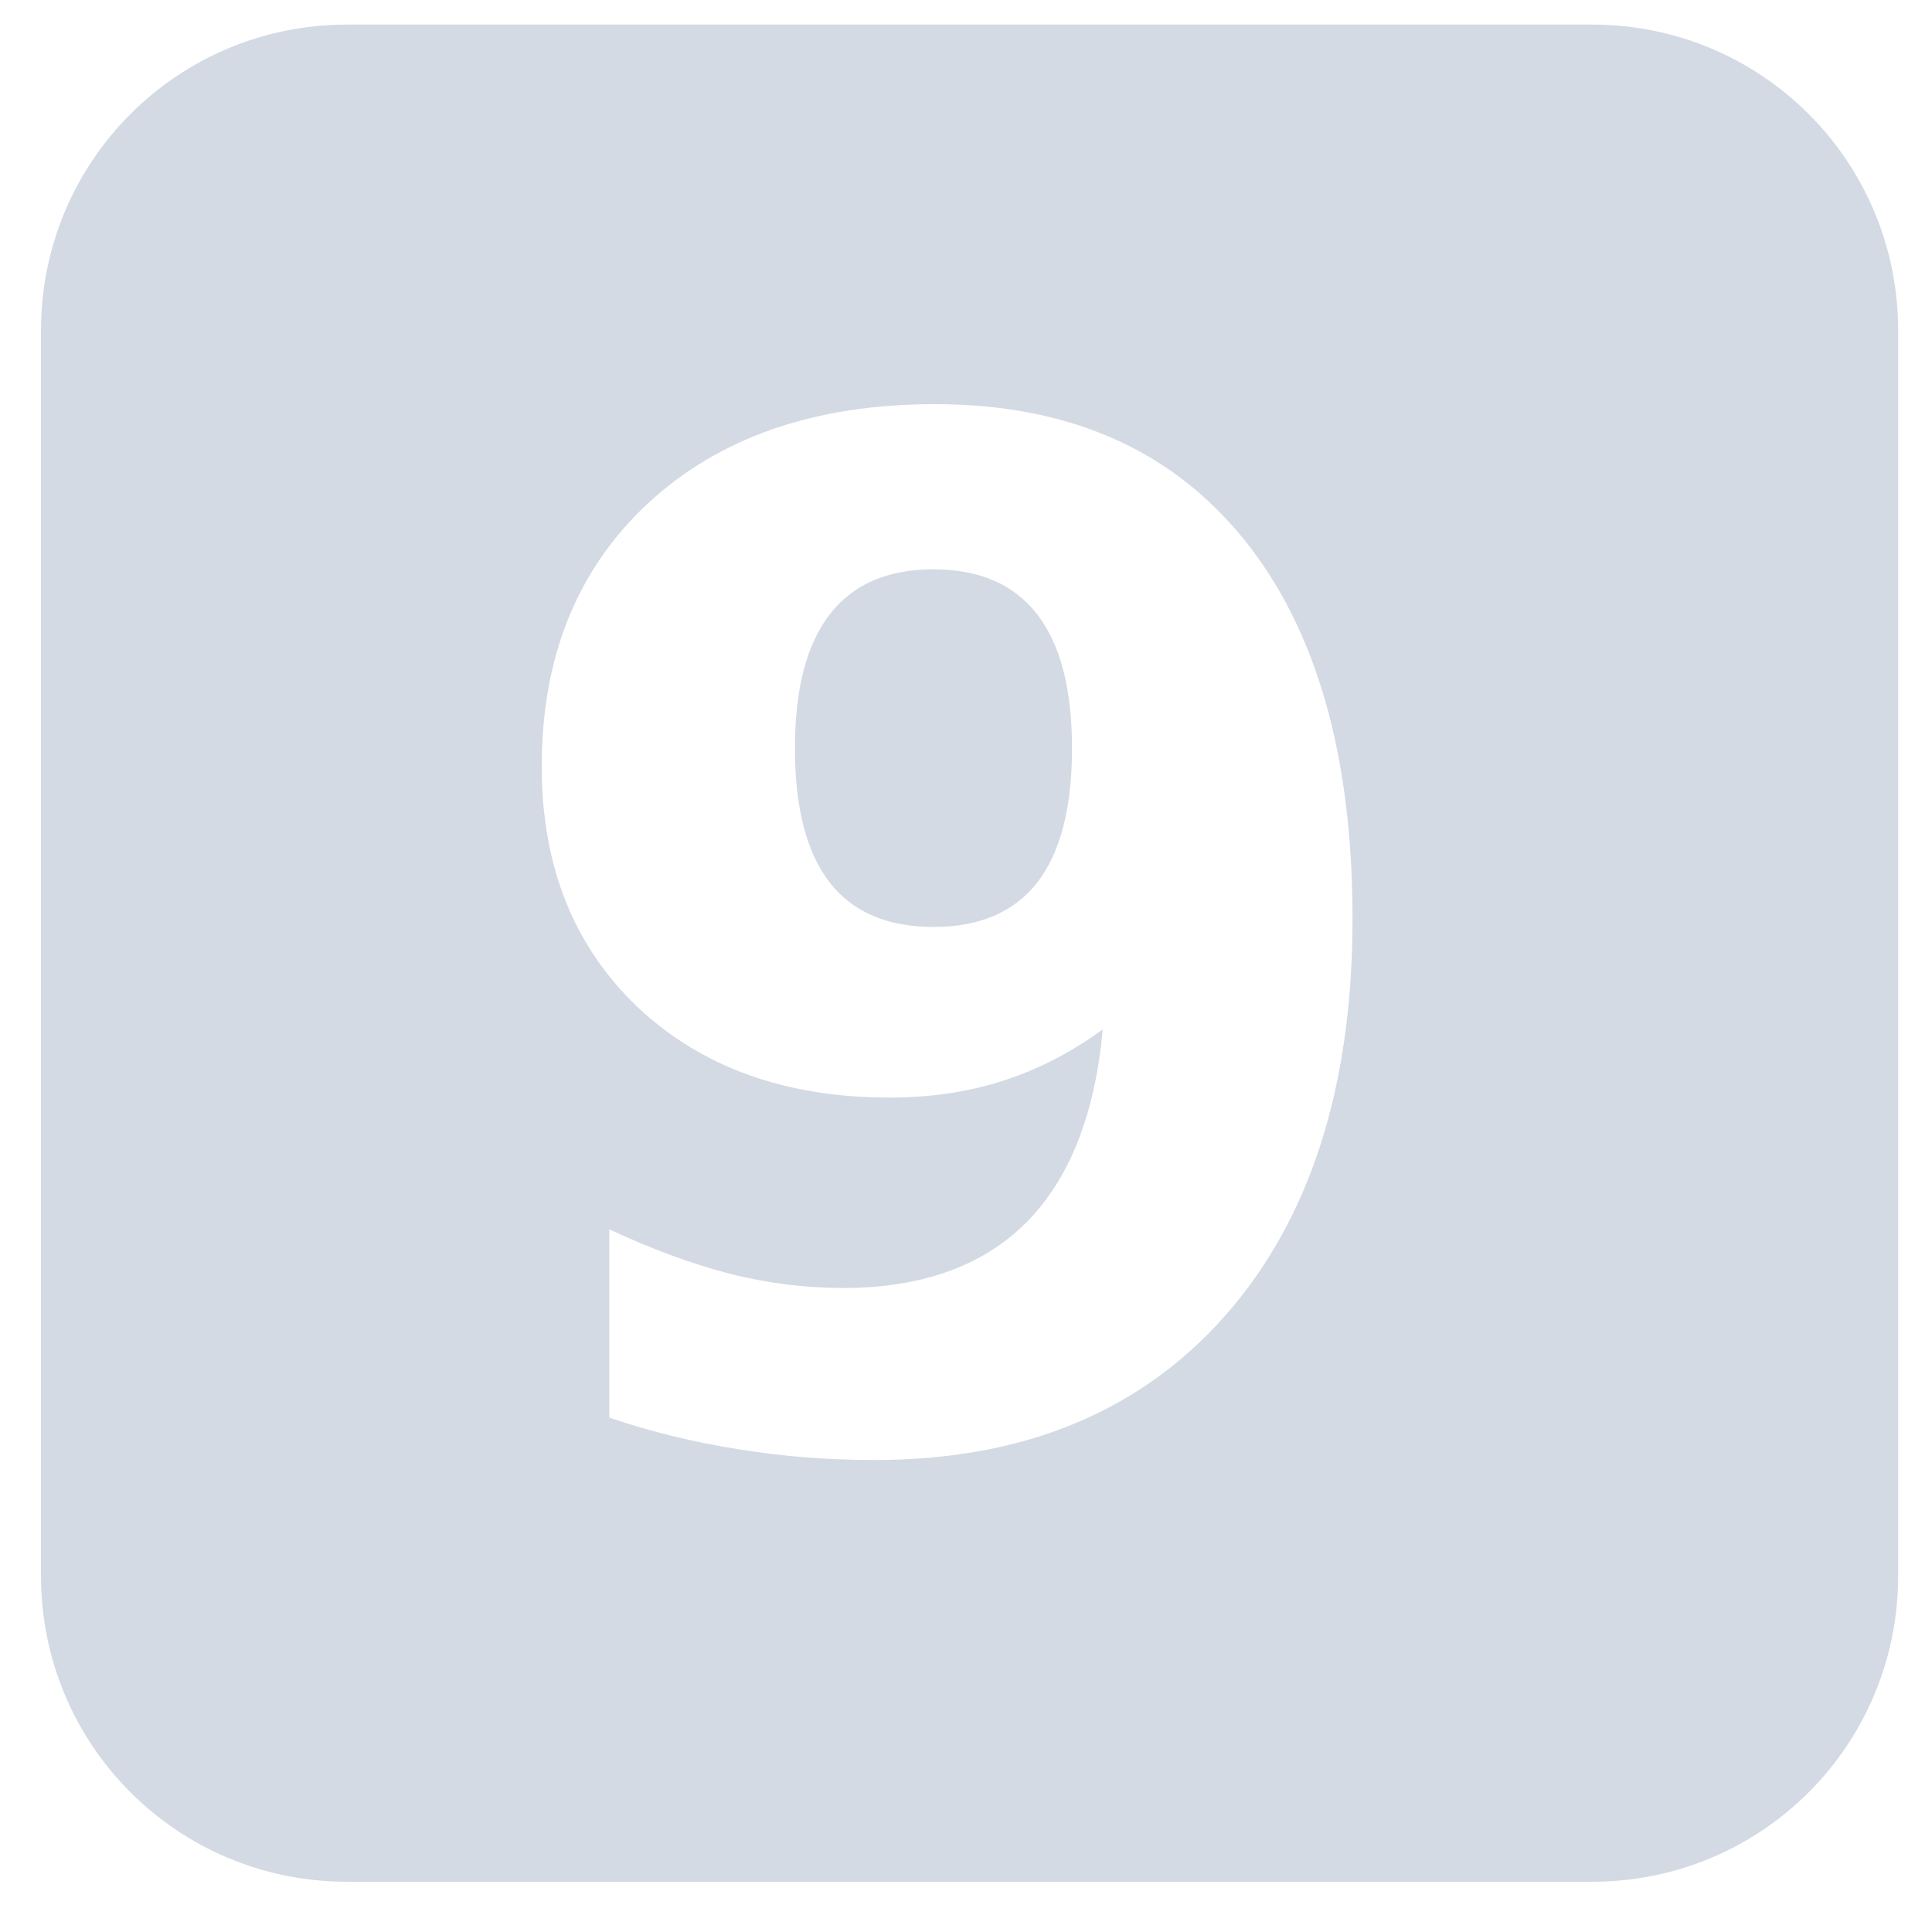 <?xml version="1.0" encoding="UTF-8" standalone="no"?>
<svg
   xmlns:dc="http://purl.org/dc/elements/1.1/"
   xmlns:cc="http://creativecommons.org/ns#"
   xmlns:rdf="http://www.w3.org/1999/02/22-rdf-syntax-ns#"
   xmlns:svg="http://www.w3.org/2000/svg"
   xmlns="http://www.w3.org/2000/svg"
   id="svg8"
   version="1.1"
   viewBox="0 0 53.721 53.721"
   height="53.721mm"
   width="53.721mm">
  <defs
     id="defs2" />
  <path
     id="rect866"
     transform="scale(0.265)"
     d="M 36.42 2.58 C 18.626 2.58 4.301 16.906 4.301 34.699 L 4.301 165.33 C 4.301 183.124 18.626 197.449 36.42 197.449 L 167.051 197.449 C 184.844 197.449 199.17 183.124 199.17 165.33 L 199.17 34.699 C 199.17 16.906 184.844 2.58 167.051 2.58 L 36.42 2.58 z M 98.09 42.408 C 112.031 42.408 122.822 47.11 130.461 56.516 C 138.1 65.921 141.918 79.217 141.918 96.404 C 141.918 114.069 137.455 127.962 128.527 138.084 C 119.599 148.158 107.353 153.195 91.789 153.195 C 86.776 153.195 81.978 152.813 77.395 152.049 C 72.811 151.333 68.324 150.236 63.932 148.756 L 63.932 128.99 C 68.324 131.043 72.525 132.594 76.535 133.645 C 80.546 134.647 84.509 135.148 88.424 135.148 C 96.636 135.148 103.032 132.881 107.615 128.346 C 112.199 123.762 114.895 116.982 115.707 108.006 C 112.46 110.393 109 112.183 105.324 113.377 C 101.648 114.571 97.66 115.168 93.363 115.168 C 82.43 115.168 73.599 111.992 66.867 105.643 C 60.183 99.245 56.842 90.844 56.842 80.436 C 56.842 68.929 60.566 59.714 68.014 52.791 C 75.509 45.868 85.533 42.408 98.09 42.408 z M 97.947 59.738 C 93.125 59.738 89.497 61.314 87.062 64.465 C 84.628 67.616 83.41 72.295 83.41 78.502 C 83.41 84.756 84.628 89.458 87.062 92.609 C 89.497 95.713 93.125 97.264 97.947 97.264 C 102.769 97.264 106.397 95.713 108.832 92.609 C 111.267 89.458 112.484 84.756 112.484 78.502 C 112.484 72.295 111.267 67.616 108.832 64.465 C 106.397 61.314 102.769 59.738 97.947 59.738 z "
     style="fill:#d3dae3;fill-opacity:1;stroke:none;stroke-width:68.059;stroke-miterlimit:4;stroke-dasharray:none;stroke-opacity:1" />
</svg>
